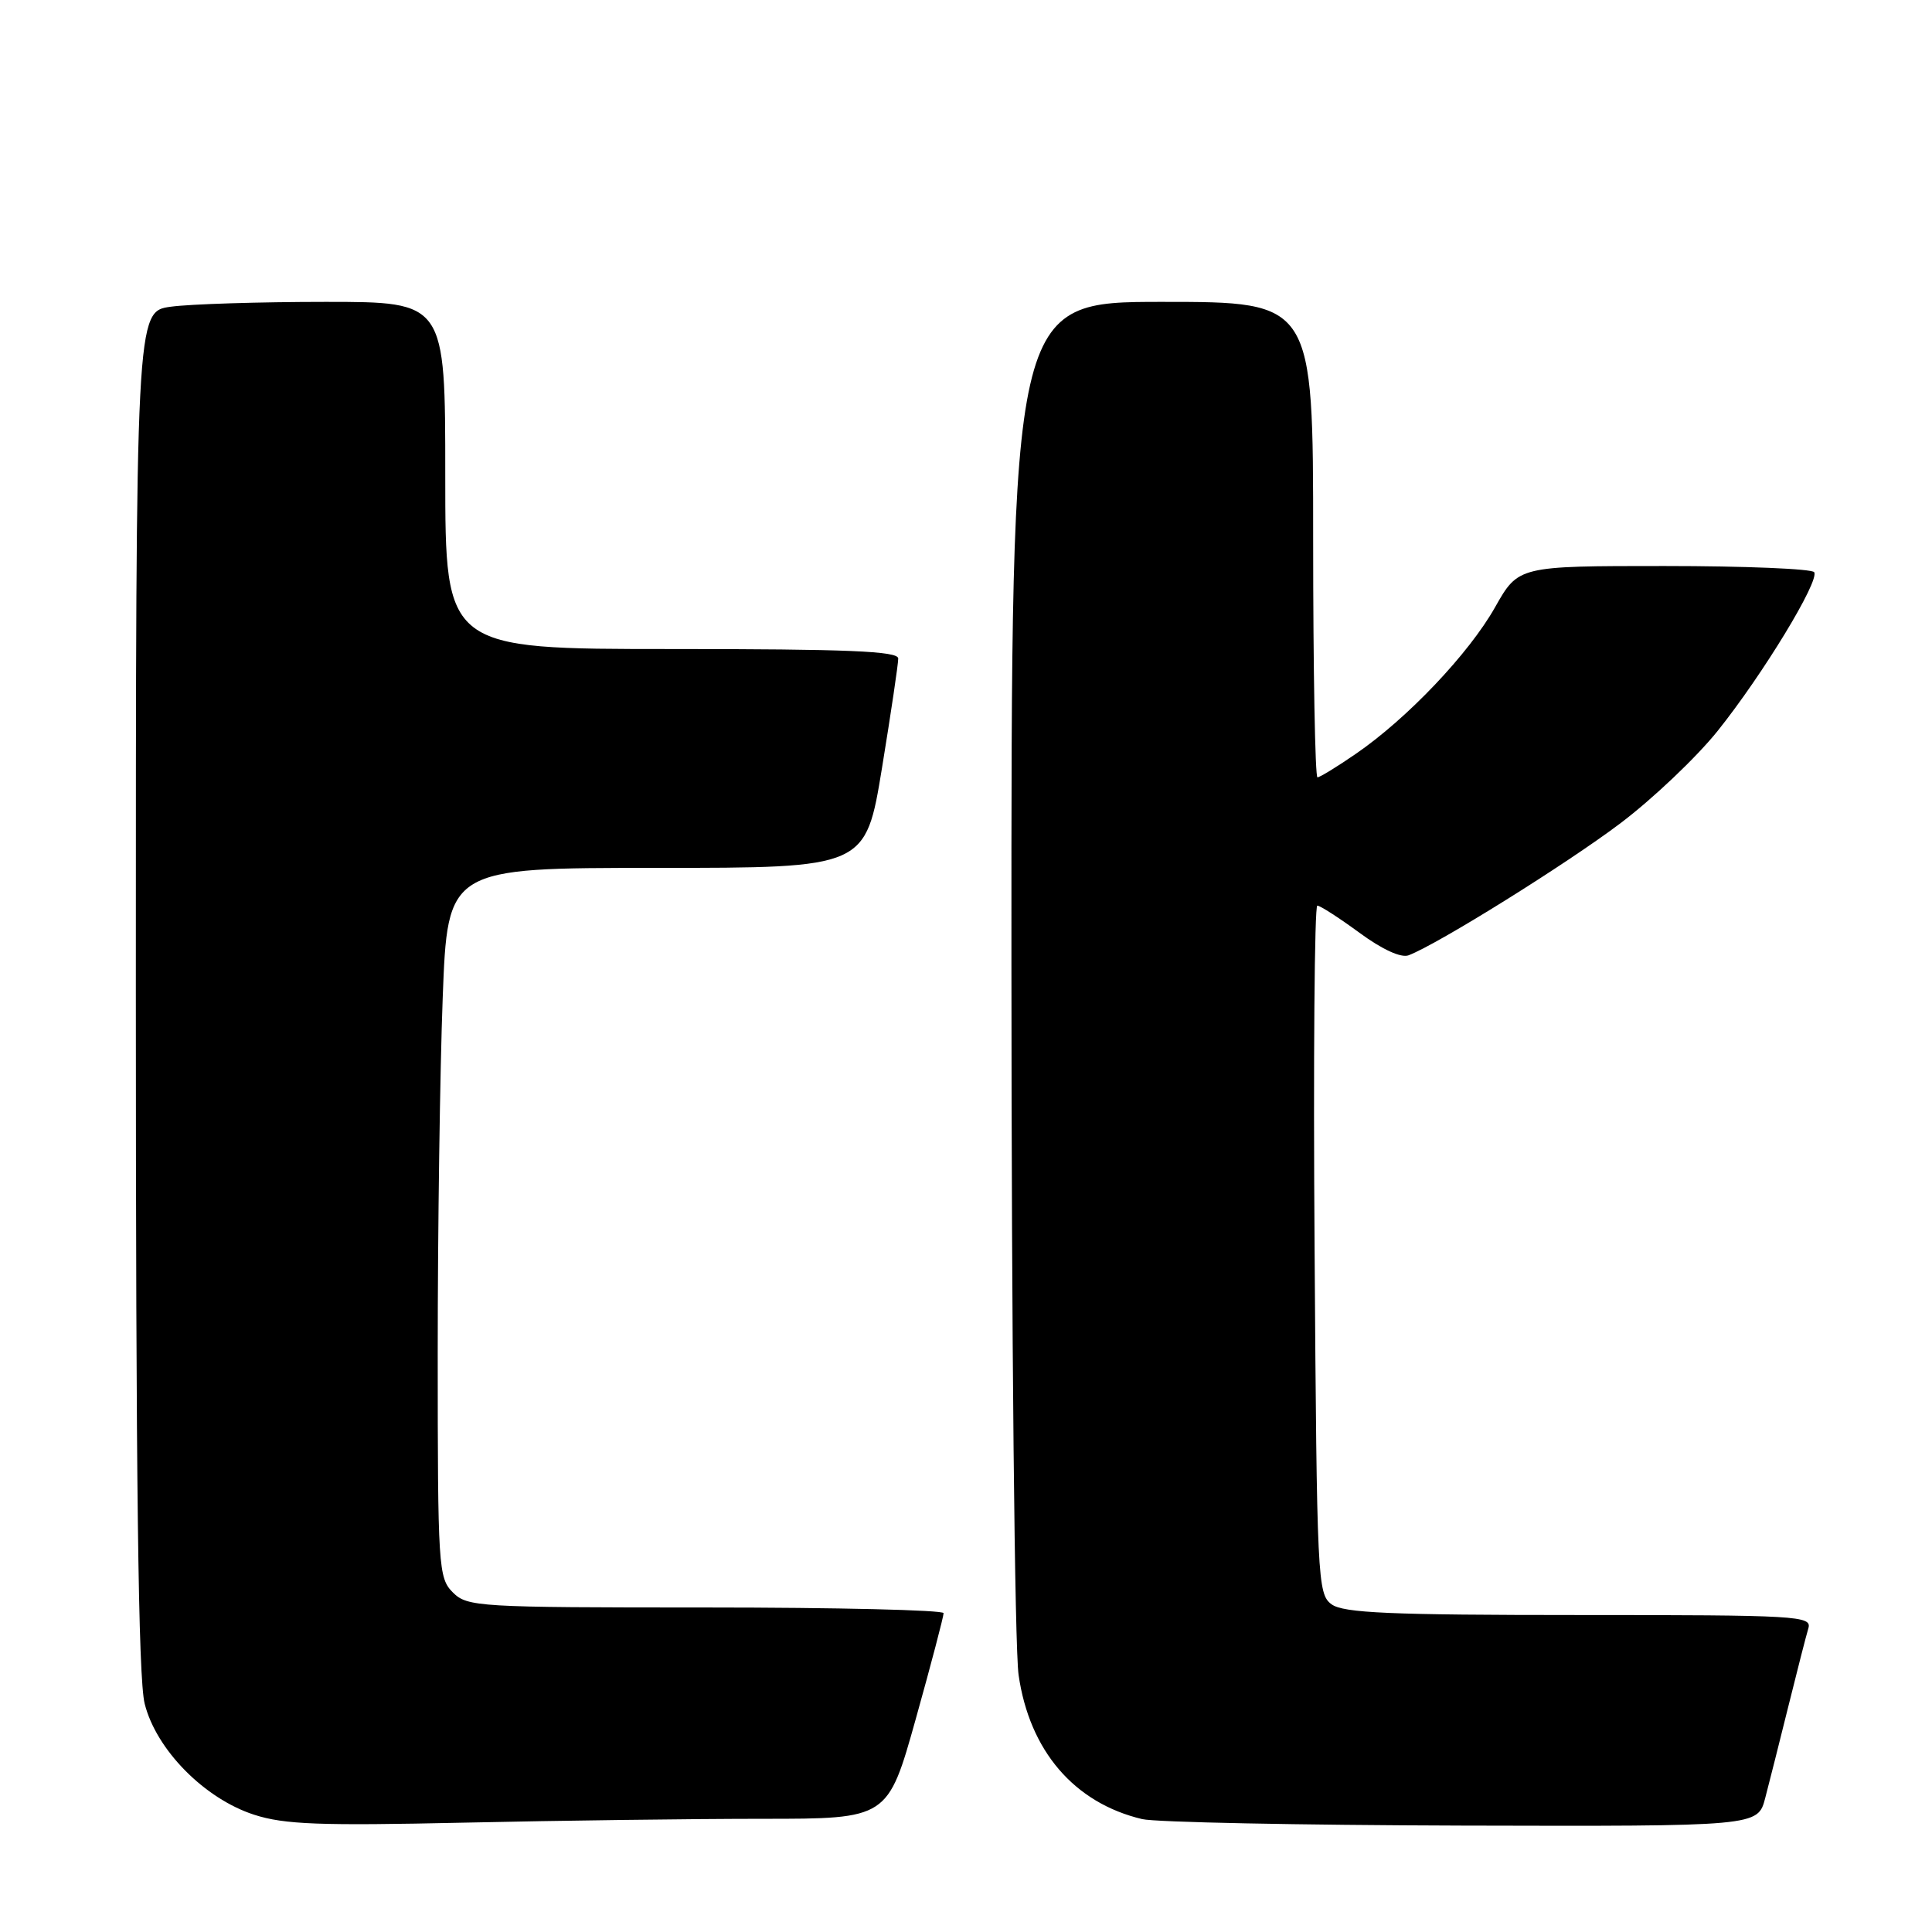 <?xml version="1.0" encoding="UTF-8" standalone="no"?>
<!DOCTYPE svg PUBLIC "-//W3C//DTD SVG 1.1//EN" "http://www.w3.org/Graphics/SVG/1.1/DTD/svg11.dtd" >
<svg xmlns="http://www.w3.org/2000/svg" xmlns:xlink="http://www.w3.org/1999/xlink" version="1.1" viewBox="0 0 256 256">
 <g >
 <path fill="currentColor"
d=" M 101.07 241.00 C 117.64 241.00 117.64 241.00 121.35 227.75 C 123.39 220.46 125.04 214.16 125.03 213.75 C 125.01 213.34 110.83 213.00 93.50 213.00 C 63.33 213.00 61.92 212.92 60.00 211.00 C 58.09 209.09 58.00 207.67 58.00 179.25 C 58.00 162.89 58.30 141.74 58.66 132.25 C 59.31 115.00 59.31 115.00 87.01 115.00 C 114.70 115.00 114.70 115.00 116.87 101.75 C 118.06 94.46 119.03 87.94 119.02 87.25 C 119.00 86.28 112.32 86.00 89.00 86.00 C 59.00 86.00 59.00 86.00 59.00 63.00 C 59.00 40.00 59.00 40.00 43.14 40.00 C 34.42 40.00 25.19 40.29 22.64 40.64 C 18.00 41.27 18.00 41.27 18.00 131.19 C 18.00 196.43 18.32 222.39 19.17 225.75 C 20.70 231.85 27.09 238.33 33.67 240.46 C 37.69 241.76 42.37 241.93 61.50 241.51 C 74.15 241.23 91.96 241.00 101.07 241.00 Z  M 233.90 238.25 C 234.44 236.19 235.83 230.68 236.99 226.00 C 238.15 221.32 239.33 216.71 239.62 215.75 C 240.10 214.11 238.20 214.00 209.26 214.00 C 184.18 214.00 178.02 213.73 176.44 212.58 C 174.58 211.22 174.49 209.35 174.19 165.58 C 174.01 140.51 174.18 120.00 174.55 120.00 C 174.93 120.00 177.44 121.62 180.14 123.60 C 183.16 125.82 185.66 126.96 186.65 126.58 C 190.57 125.08 207.52 114.51 214.67 109.12 C 218.98 105.87 224.79 100.35 227.59 96.86 C 233.57 89.39 241.11 76.99 240.39 75.82 C 240.11 75.37 231.18 75.00 220.54 75.00 C 201.19 75.00 201.19 75.00 198.10 80.47 C 194.65 86.59 186.47 95.21 179.65 99.89 C 177.17 101.60 174.88 103.00 174.57 103.00 C 174.26 103.00 174.00 88.83 174.00 71.50 C 174.00 40.00 174.00 40.00 154.00 40.00 C 134.00 40.00 134.00 40.00 134.02 127.75 C 134.03 176.61 134.45 218.36 134.97 221.95 C 136.42 232.00 142.34 238.90 151.34 241.04 C 153.08 241.46 172.15 241.84 193.71 241.90 C 232.92 242.00 232.92 242.00 233.90 238.25 Z "/>
</g>
</svg>